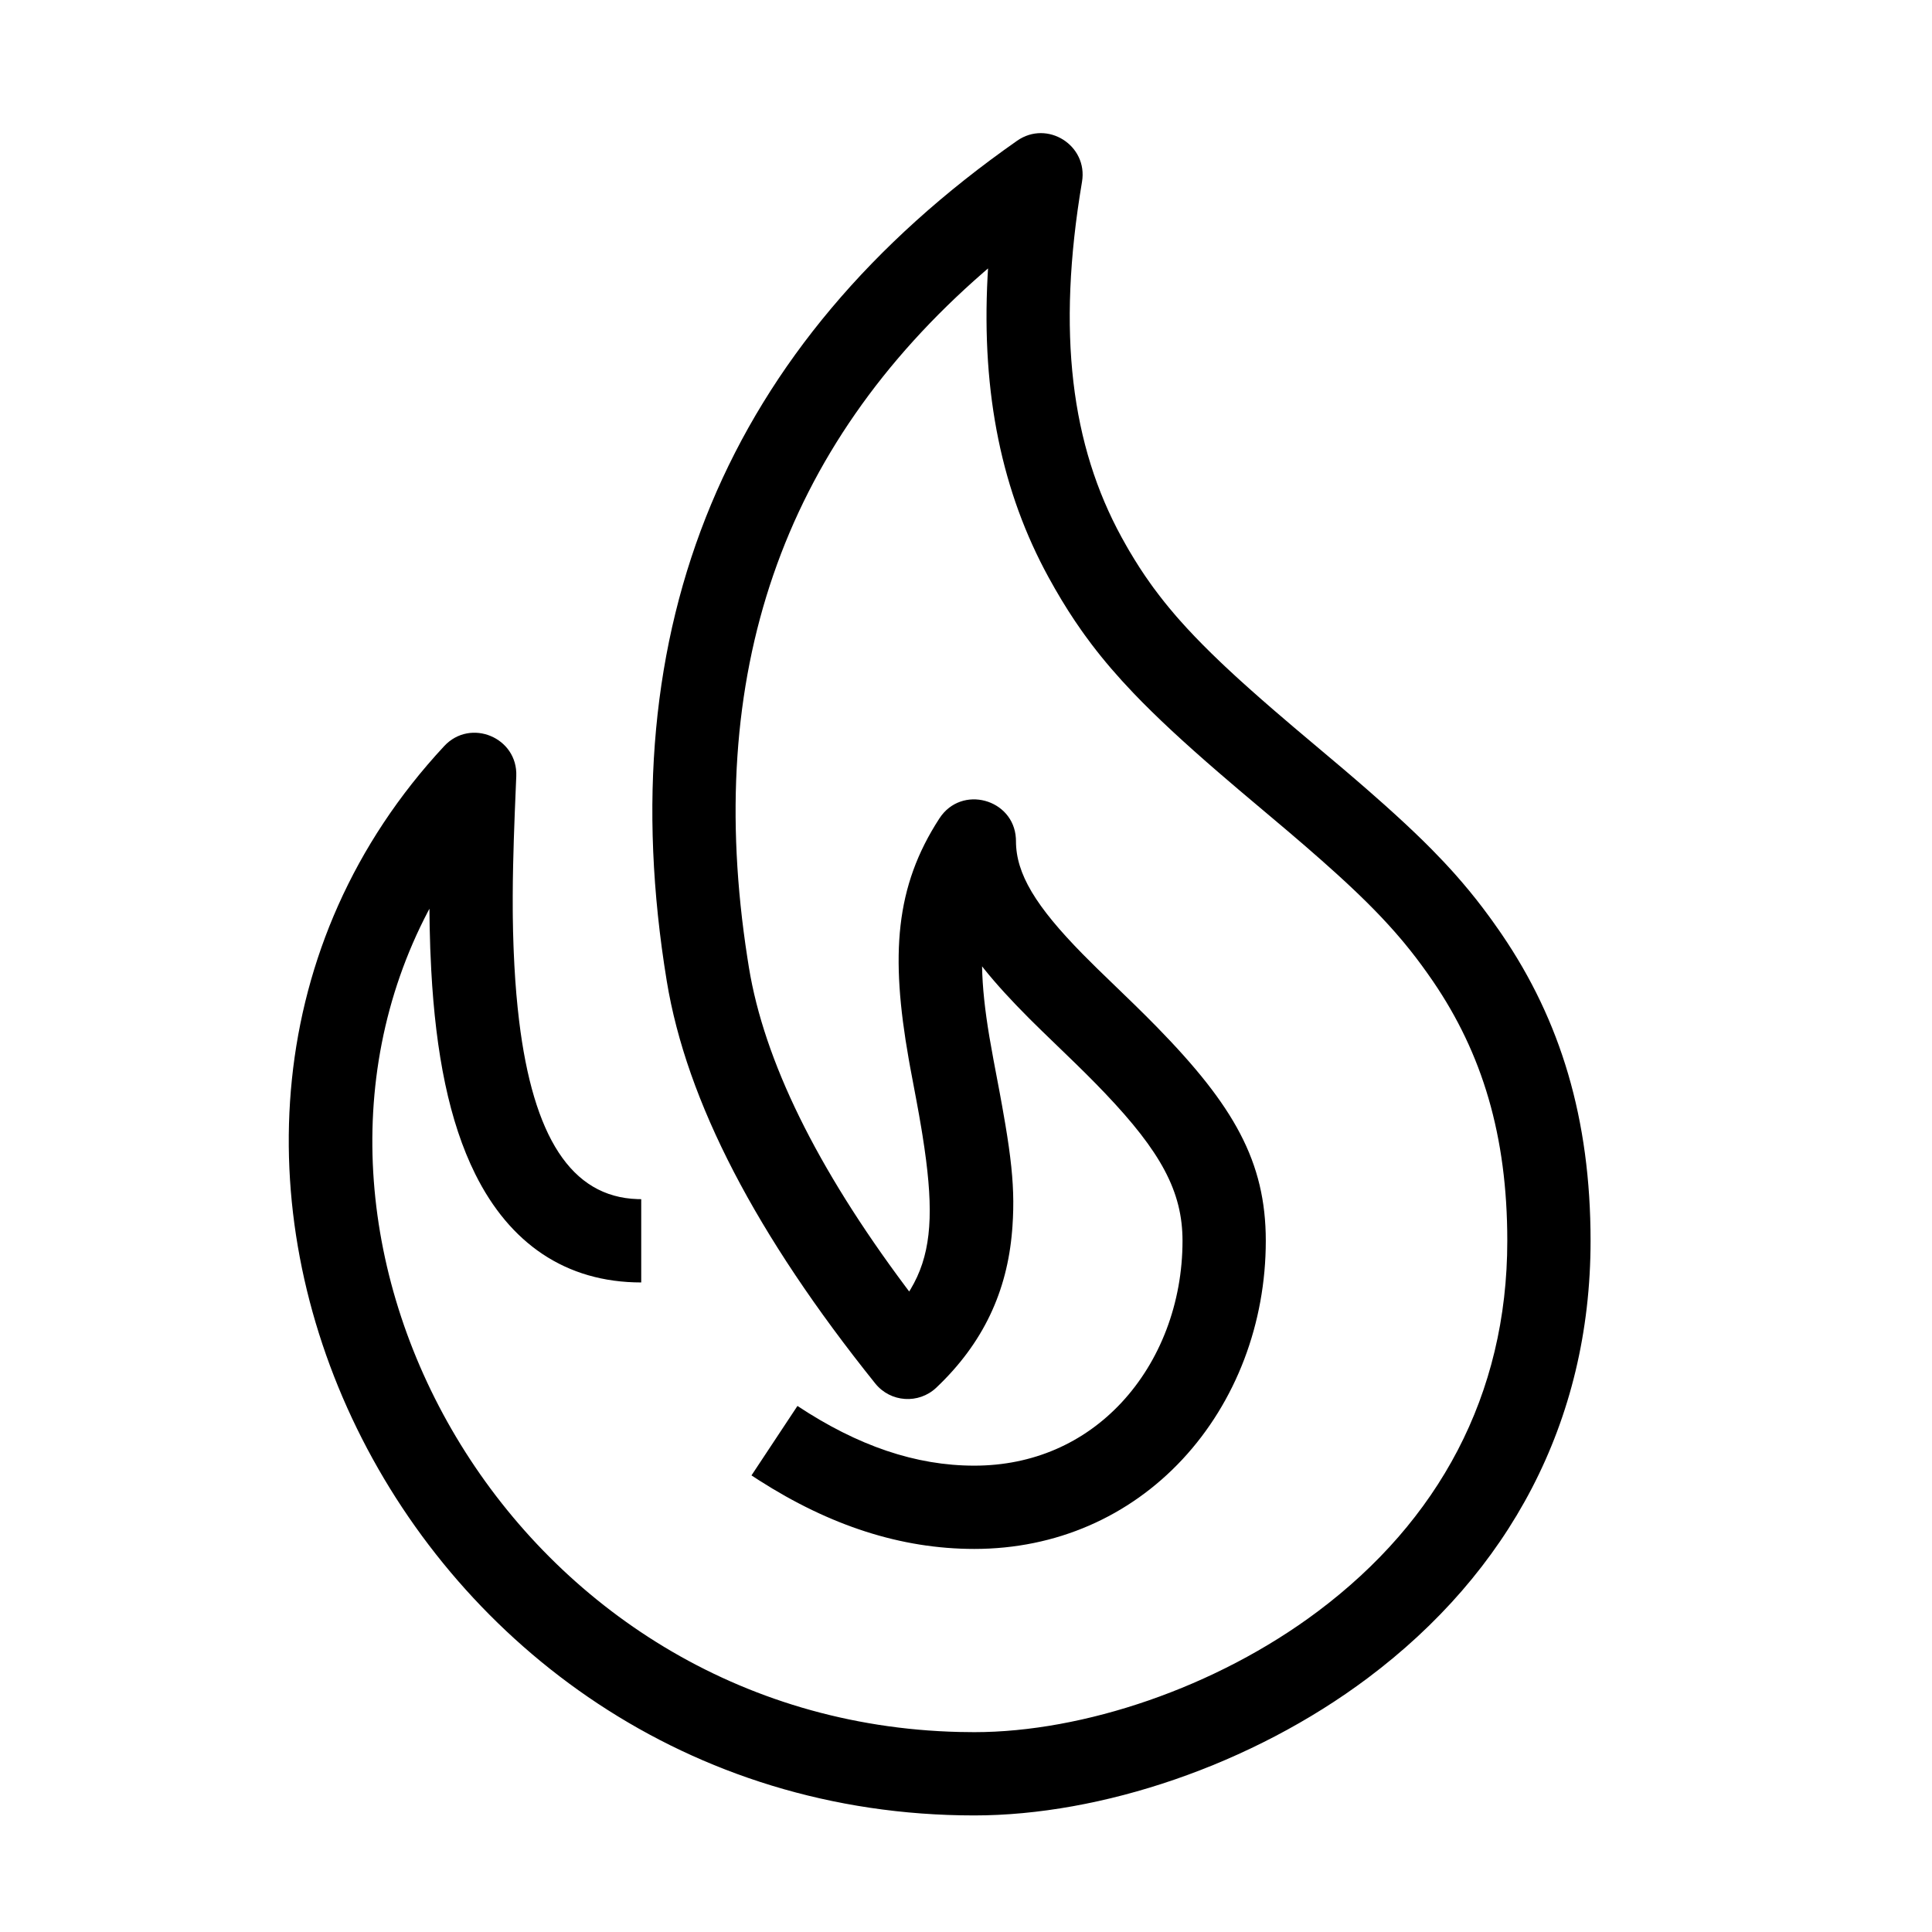 <?xml version="1.0" encoding="UTF-8"?>
<svg  viewBox="0 0 116 116" version="1.1" xmlns="http://www.w3.org/2000/svg" xmlns:xlink="http://www.w3.org/1999/xlink">
    <title>flame</title>
    <g id="flame" stroke="none" stroke-width="1" fill="none" fill-rule="evenodd">
        <path d="M61.066,8.452 C62.884,7.18 65.334,8.729 64.965,10.916 C63.428,20.023 64.335,26.757 67.34,32.255 L67.642,32.795 C67.692,32.884 67.743,32.972 67.794,33.059 L68.106,33.577 L68.425,34.084 C68.533,34.251 68.643,34.416 68.755,34.581 L69.097,35.07 C69.155,35.151 69.213,35.232 69.272,35.312 L69.636,35.794 C69.821,36.035 70.013,36.274 70.212,36.515 L70.619,36.996 C70.689,37.076 70.76,37.156 70.831,37.237 L71.271,37.724 C71.572,38.05 71.888,38.381 72.223,38.719 L72.739,39.232 L73.284,39.758 C73.377,39.847 73.472,39.936 73.567,40.026 L74.159,40.576 C74.26,40.669 74.363,40.763 74.467,40.857 L75.11,41.435 L75.788,42.034 L76.505,42.657 L77.654,43.641 L80.637,46.157 L81.402,46.812 L82.125,47.438 L83.137,48.331 L83.766,48.899 L84.362,49.448 L84.927,49.981 L85.464,50.5 L85.975,51.01 C86.224,51.262 86.464,51.511 86.697,51.759 L87.153,52.254 C87.228,52.336 87.302,52.418 87.375,52.501 L87.805,52.995 C87.946,53.16 88.085,53.325 88.222,53.492 L88.627,53.994 C88.761,54.163 88.892,54.333 89.023,54.505 L89.412,55.028 C89.477,55.116 89.541,55.205 89.605,55.294 L89.989,55.838 C90.053,55.93 90.117,56.023 90.181,56.117 C93.688,61.263 95.5,67.17 95.5,74.5 C95.5,85.443 90.555,94.427 82.125,100.75 C75.142,105.988 66.103,109.001 58.5,109.001 C24.053,109.001 4.692,68.423 26.67,44.797 C28.251,43.098 31.093,44.283 30.998,46.602 L30.907,48.814 L30.849,50.449 L30.809,51.952 L30.792,52.893 L30.785,53.795 L30.786,54.665 C30.787,54.808 30.788,54.95 30.79,55.091 L30.805,55.928 L30.83,56.753 C30.834,56.889 30.84,57.026 30.846,57.163 L30.885,57.984 C30.917,58.57 30.956,59.138 31.003,59.688 L31.08,60.5 L31.168,61.285 C32.013,68.226 34.281,71.866 38.276,71.996 L38.5,72 L38.5,77 C33.944,77 30.59,74.63 28.535,70.493 C26.967,67.34 26.164,63.255 25.893,58.255 C25.845,57.375 25.813,56.512 25.797,55.627 L25.784,54.561 L25.705,54.71 C15.038,75.058 30.974,103.364 57.599,103.99 L58.5,104.001 C65.021,104.001 73.008,101.339 79.125,96.75 C86.35,91.332 90.5,83.791 90.5,74.5 C90.5,68.172 88.989,63.247 86.049,58.932 L85.715,58.452 L85.378,57.984 L85.036,57.526 L84.685,57.076 L84.325,56.631 C84.264,56.557 84.202,56.484 84.14,56.41 L83.76,55.969 L83.364,55.527 L82.951,55.082 L82.517,54.631 L82.06,54.171 L81.579,53.702 C81.496,53.622 81.413,53.542 81.328,53.462 L80.806,52.971 L80.252,52.464 L79.361,51.666 L78.389,50.816 L77.327,49.906 L74.38,47.42 L73.168,46.382 L72.409,45.722 L71.689,45.085 C71.454,44.876 71.226,44.671 71.004,44.468 L70.353,43.87 L69.735,43.288 L69.147,42.719 L68.587,42.163 L68.055,41.615 C67.103,40.619 66.278,39.659 65.531,38.673 L65.131,38.132 C65.065,38.042 65,37.951 64.936,37.859 L64.555,37.306 C63.993,36.47 63.468,35.596 62.952,34.653 C60.182,29.583 58.922,23.713 59.296,16.592 L59.324,16.116 L59.043,16.359 C46.93,26.904 42.244,40.529 44.875,57.515 L44.967,58.096 C45.88,63.667 49.006,70.073 54.382,77.268 L54.589,77.543 L54.671,77.411 C55.839,75.462 56.057,73.216 55.602,69.647 L55.502,68.915 L55.385,68.146 C55.364,68.015 55.343,67.882 55.32,67.748 L55.178,66.92 L55.019,66.05 L54.641,64.04 L54.558,63.573 C53.464,57.353 53.735,53.244 56.404,49.138 C57.73,47.097 60.857,47.97 60.995,50.336 L61,50.5 C61,52.463 62.185,54.413 65.021,57.3 L65.856,58.132 L68.106,60.311 L68.816,61.011 L69.489,61.691 C74.072,66.385 76,69.74 76,74.5 C76,76.961 75.558,79.376 74.705,81.618 C73.849,83.866 72.592,85.905 70.999,87.617 C67.798,91.055 63.416,93 58.5,93 C54.088,93 49.817,91.594 45.574,88.88 L45.12,88.585 L47.88,84.415 C51.499,86.811 54.982,88 58.5,88 C62.015,88 65.076,86.641 67.339,84.21 C68.488,82.976 69.403,81.491 70.032,79.839 C70.668,78.167 71,76.354 71,74.5 C71,71.539 69.698,69.155 66.335,65.625 L65.787,65.058 L65.204,64.471 L64.585,63.861 L62.56,61.902 L61.959,61.311 L61.772,61.125 C60.736,60.087 59.844,59.117 59.092,58.182 L58.965,58.02 C58.985,59.267 59.137,60.657 59.406,62.263 L59.65,63.629 L60.019,65.581 L60.169,66.403 L60.365,67.529 L60.476,68.218 L60.572,68.862 L60.652,69.469 C60.677,69.665 60.699,69.856 60.718,70.043 L60.769,70.591 L60.806,71.118 C60.826,71.463 60.837,71.798 60.839,72.131 L60.835,72.629 C60.832,72.795 60.826,72.961 60.818,73.128 L60.789,73.635 C60.783,73.721 60.776,73.807 60.769,73.893 C60.474,77.52 59.051,80.632 56.219,83.315 C55.158,84.32 53.465,84.205 52.55,83.064 C45.408,74.163 41.217,66.13 40.033,58.904 C36.545,37.627 43.609,20.672 61.066,8.452 Z" id="Path" fill="#000000" fill-rule="nonzero"></path>
    </g>
</svg>